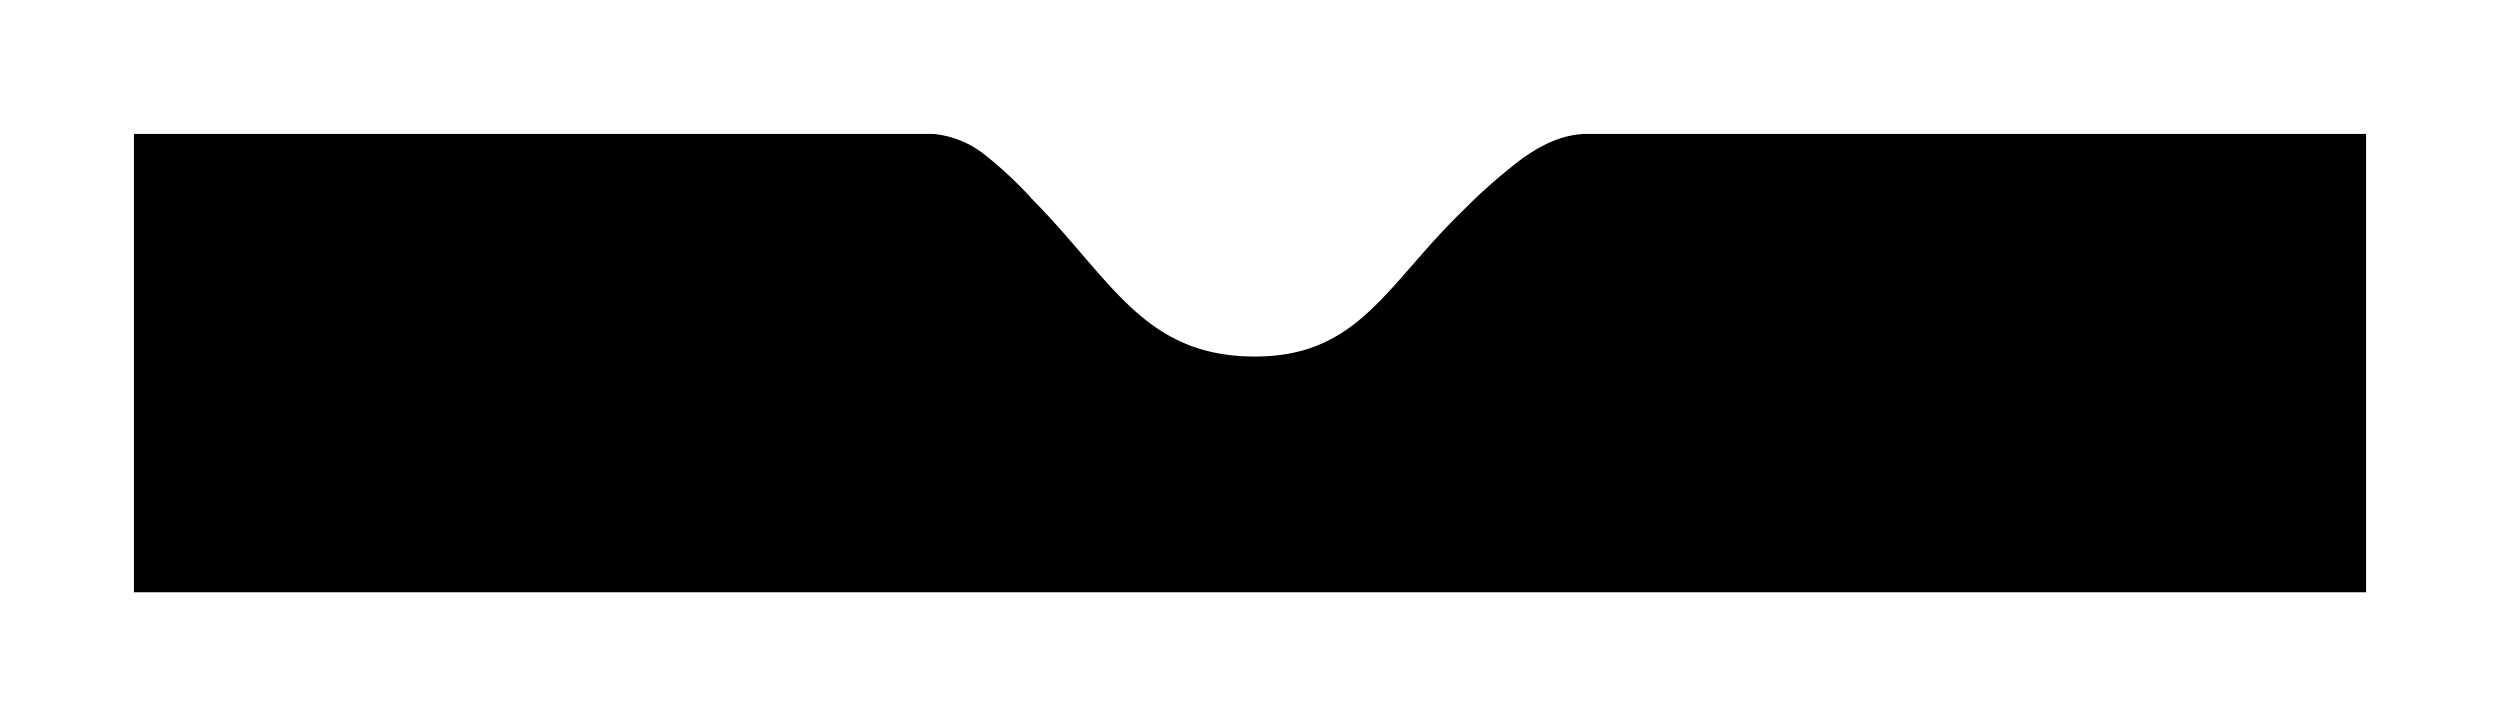 <svg xmlns="http://www.w3.org/2000/svg" xmlns:xlink="http://www.w3.org/1999/xlink" width="420" height="122.001" viewBox="0 0 420 122.001">
  <defs>
    <style>
      .cls-2 {
        filter: url(#bottom_bar_background);
      }
    </style>
    <filter id="bottom_bar_background" x="0" y="0" width="420" height="122.001" filterUnits="userSpaceOnUse">
      <feOffset dy="-9" input="SourceAlpha"/>
      <feGaussianBlur stdDeviation="7.5" result="blur"/>
      <feFlood flood-color="#d2d2d2" flood-opacity="0.388"/>
      <feComposite operator="in" in2="blur"/>
      <feComposite in="SourceGraphic"/>
    </filter>
  </defs>
  <g class="cls-2" transform="matrix(1, 0, 0, 1, 0, 0)">
    <path id="bottom_bar_background-2" data-name="bottom_bar_background" d="M375,140.751H0v-77H134.285a16.311,16.311,0,0,1,8.788,3.6,67.091,67.091,0,0,1,7.837,7.354l.909.943c2.777,2.876,5.179,5.669,7.5,8.37,8.143,9.471,14.574,16.951,28.542,17.128h.491c13.02,0,18.9-6.741,26.351-15.276,2.622-3,5.333-6.112,8.651-9.316a91.422,91.422,0,0,1,9.868-8.657c3.5-2.5,6.591-3.8,9.713-4.092.163-.016.329-.034.492-.053H375v77Z" transform="translate(22.5 -32.25)"/>
  </g>
</svg>

